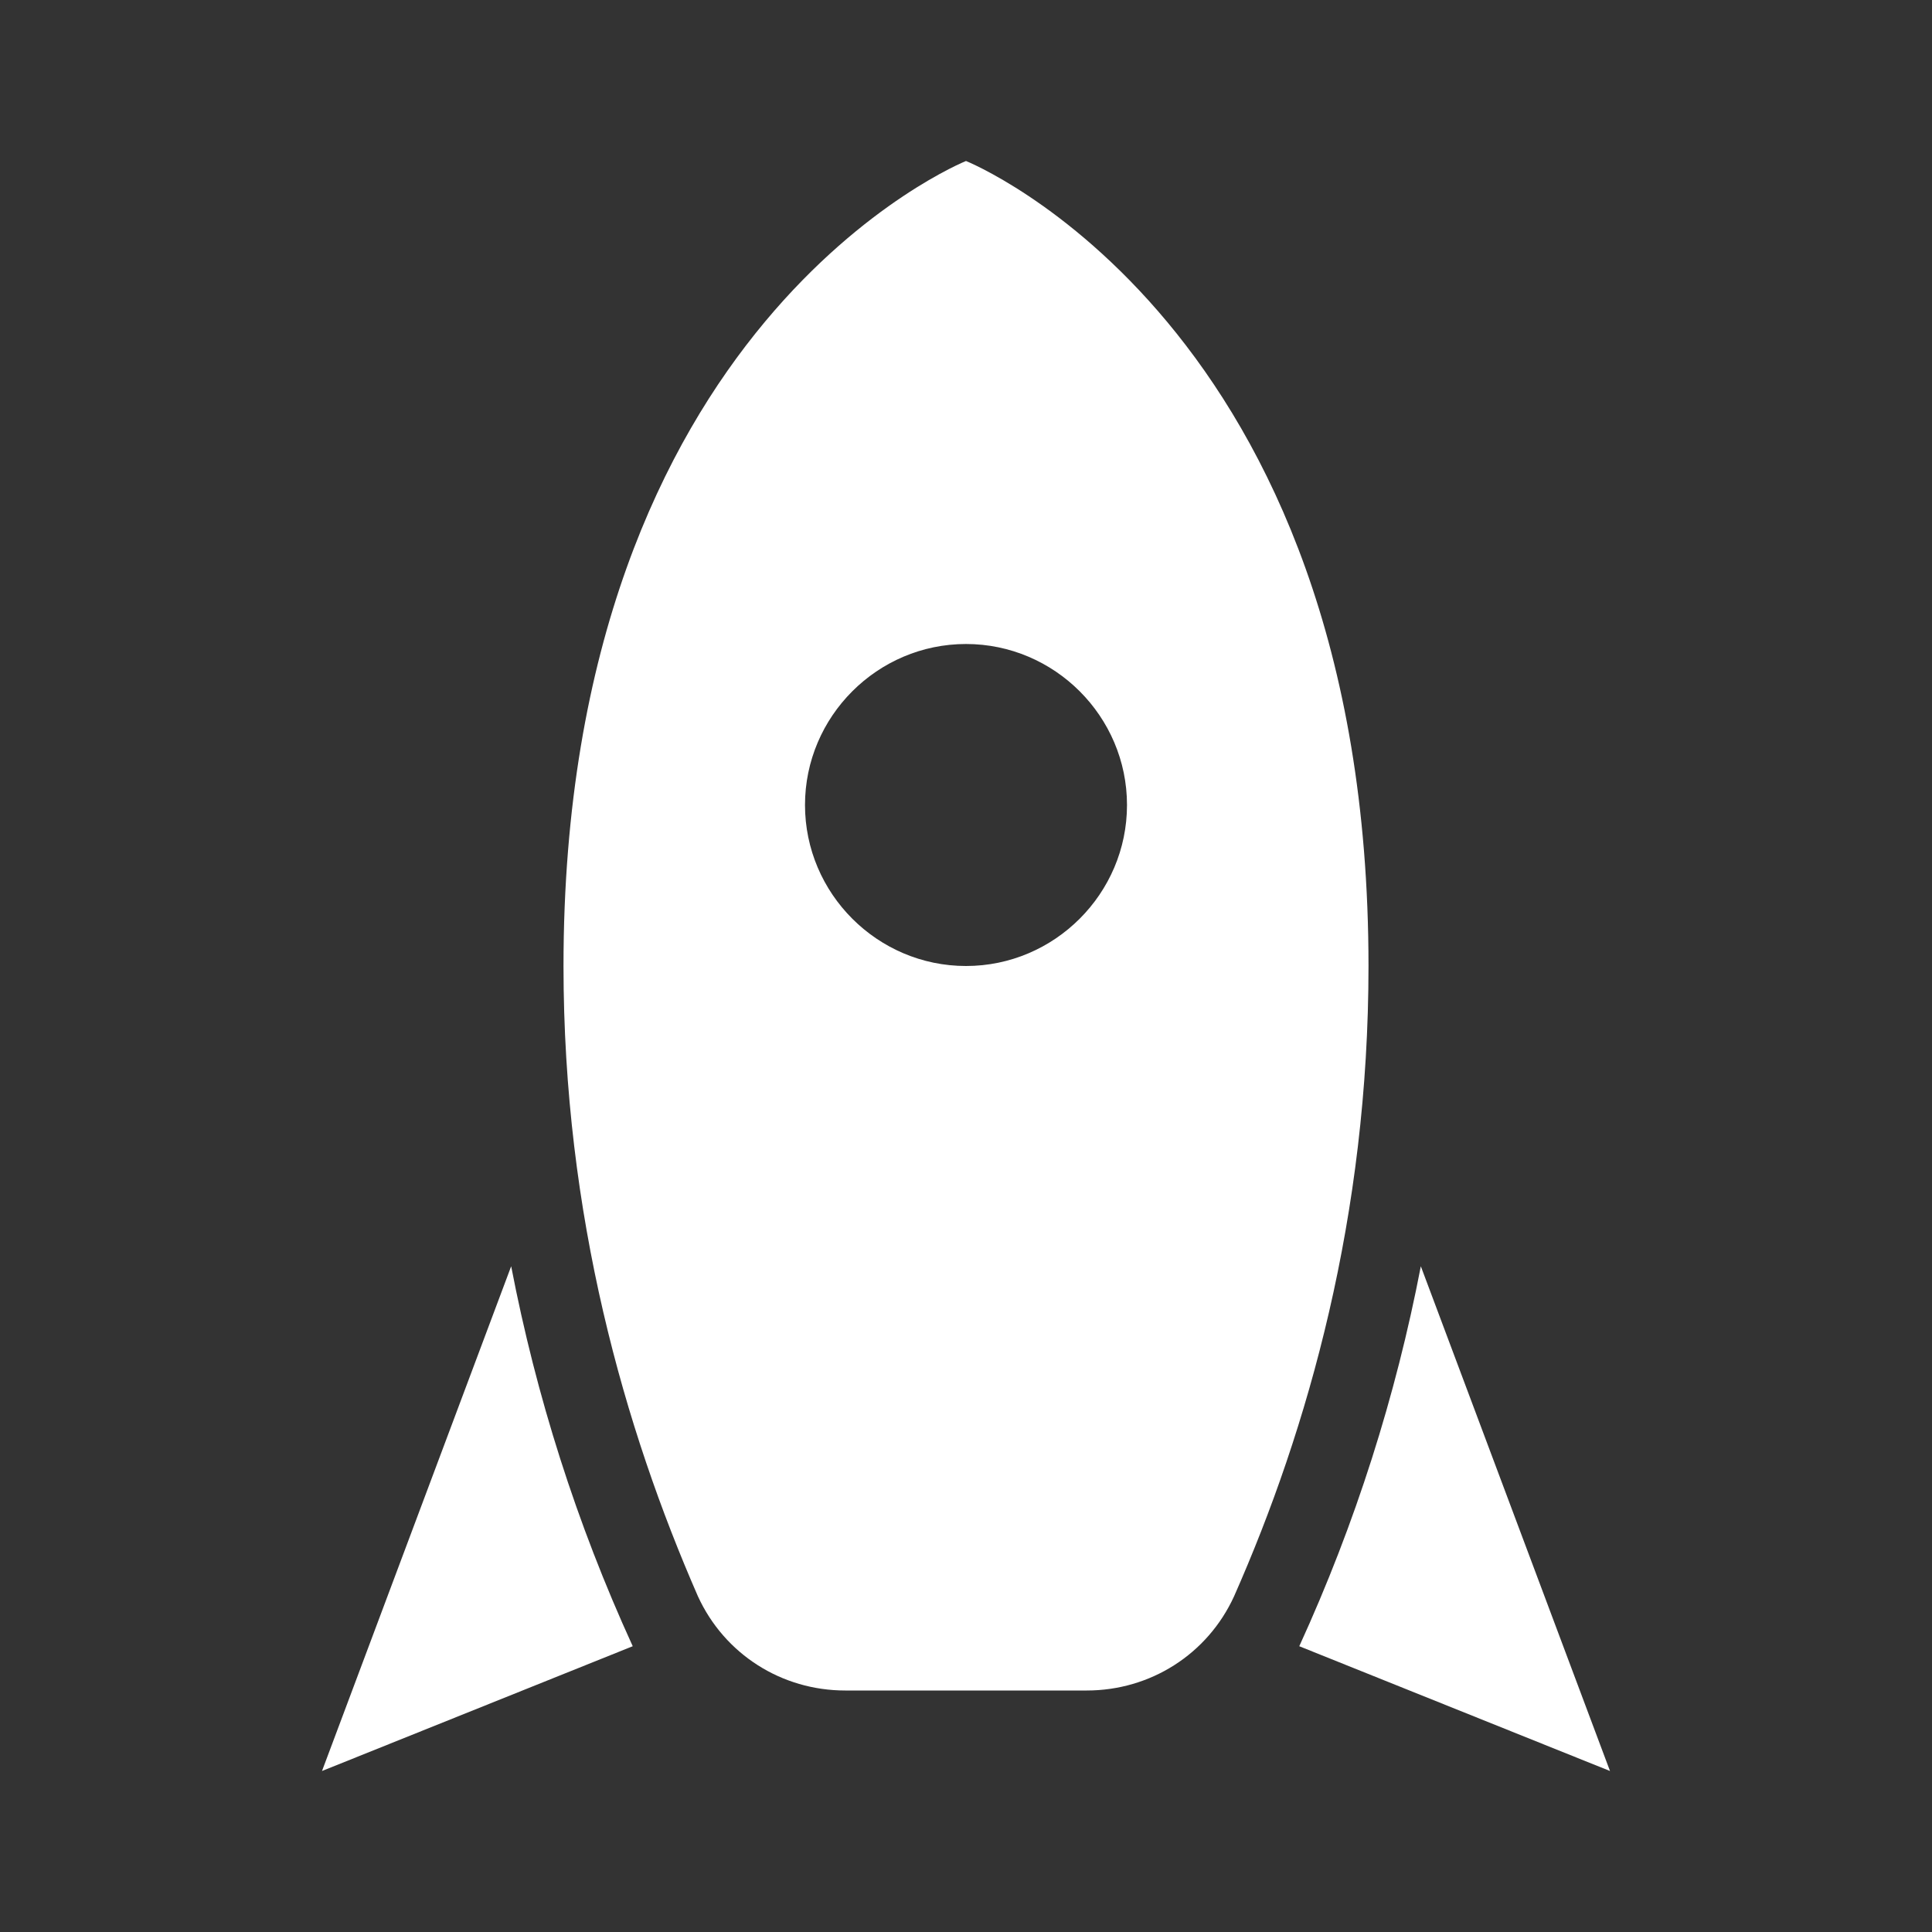 <?xml version="1.0" encoding="UTF-8"?><!DOCTYPE svg PUBLIC "-//W3C//DTD SVG 1.1//EN" "http://www.w3.org/Graphics/SVG/1.1/DTD/svg11.dtd"><svg xmlns="http://www.w3.org/2000/svg" xmlns:xlink="http://www.w3.org/1999/xlink" version="1.1" id="mdi-rocket" width="24" height="24" viewBox="0 0 24 24"><rect x="0" y="0" width="24" height="24" fill="#333333" stroke="none"/><path fill="#ffffff" d="M20 22L16.14 20.45C16.84 18.92 17.34 17.34 17.65 15.73L20 22M7.86 20.45L4 22L6.35 15.73C6.66 17.34 7.16 18.92 7.86 20.45M12 2C12 2 17 4 17 12C17 15.1 16.25 17.75 15.33 19.83C15 20.55 14.29 21 13.5 21H10.5C9.71 21 9 20.55 8.67 19.83C7.76 17.75 7 15.1 7 12C7 4 12 2 12 2M12 12C13.1 12 14 11.1 14 10C14 8.9 13.1 8 12 8C10.9 8 10 8.9 10 10C10 11.1 10.9 12 12 12Z" /></svg>